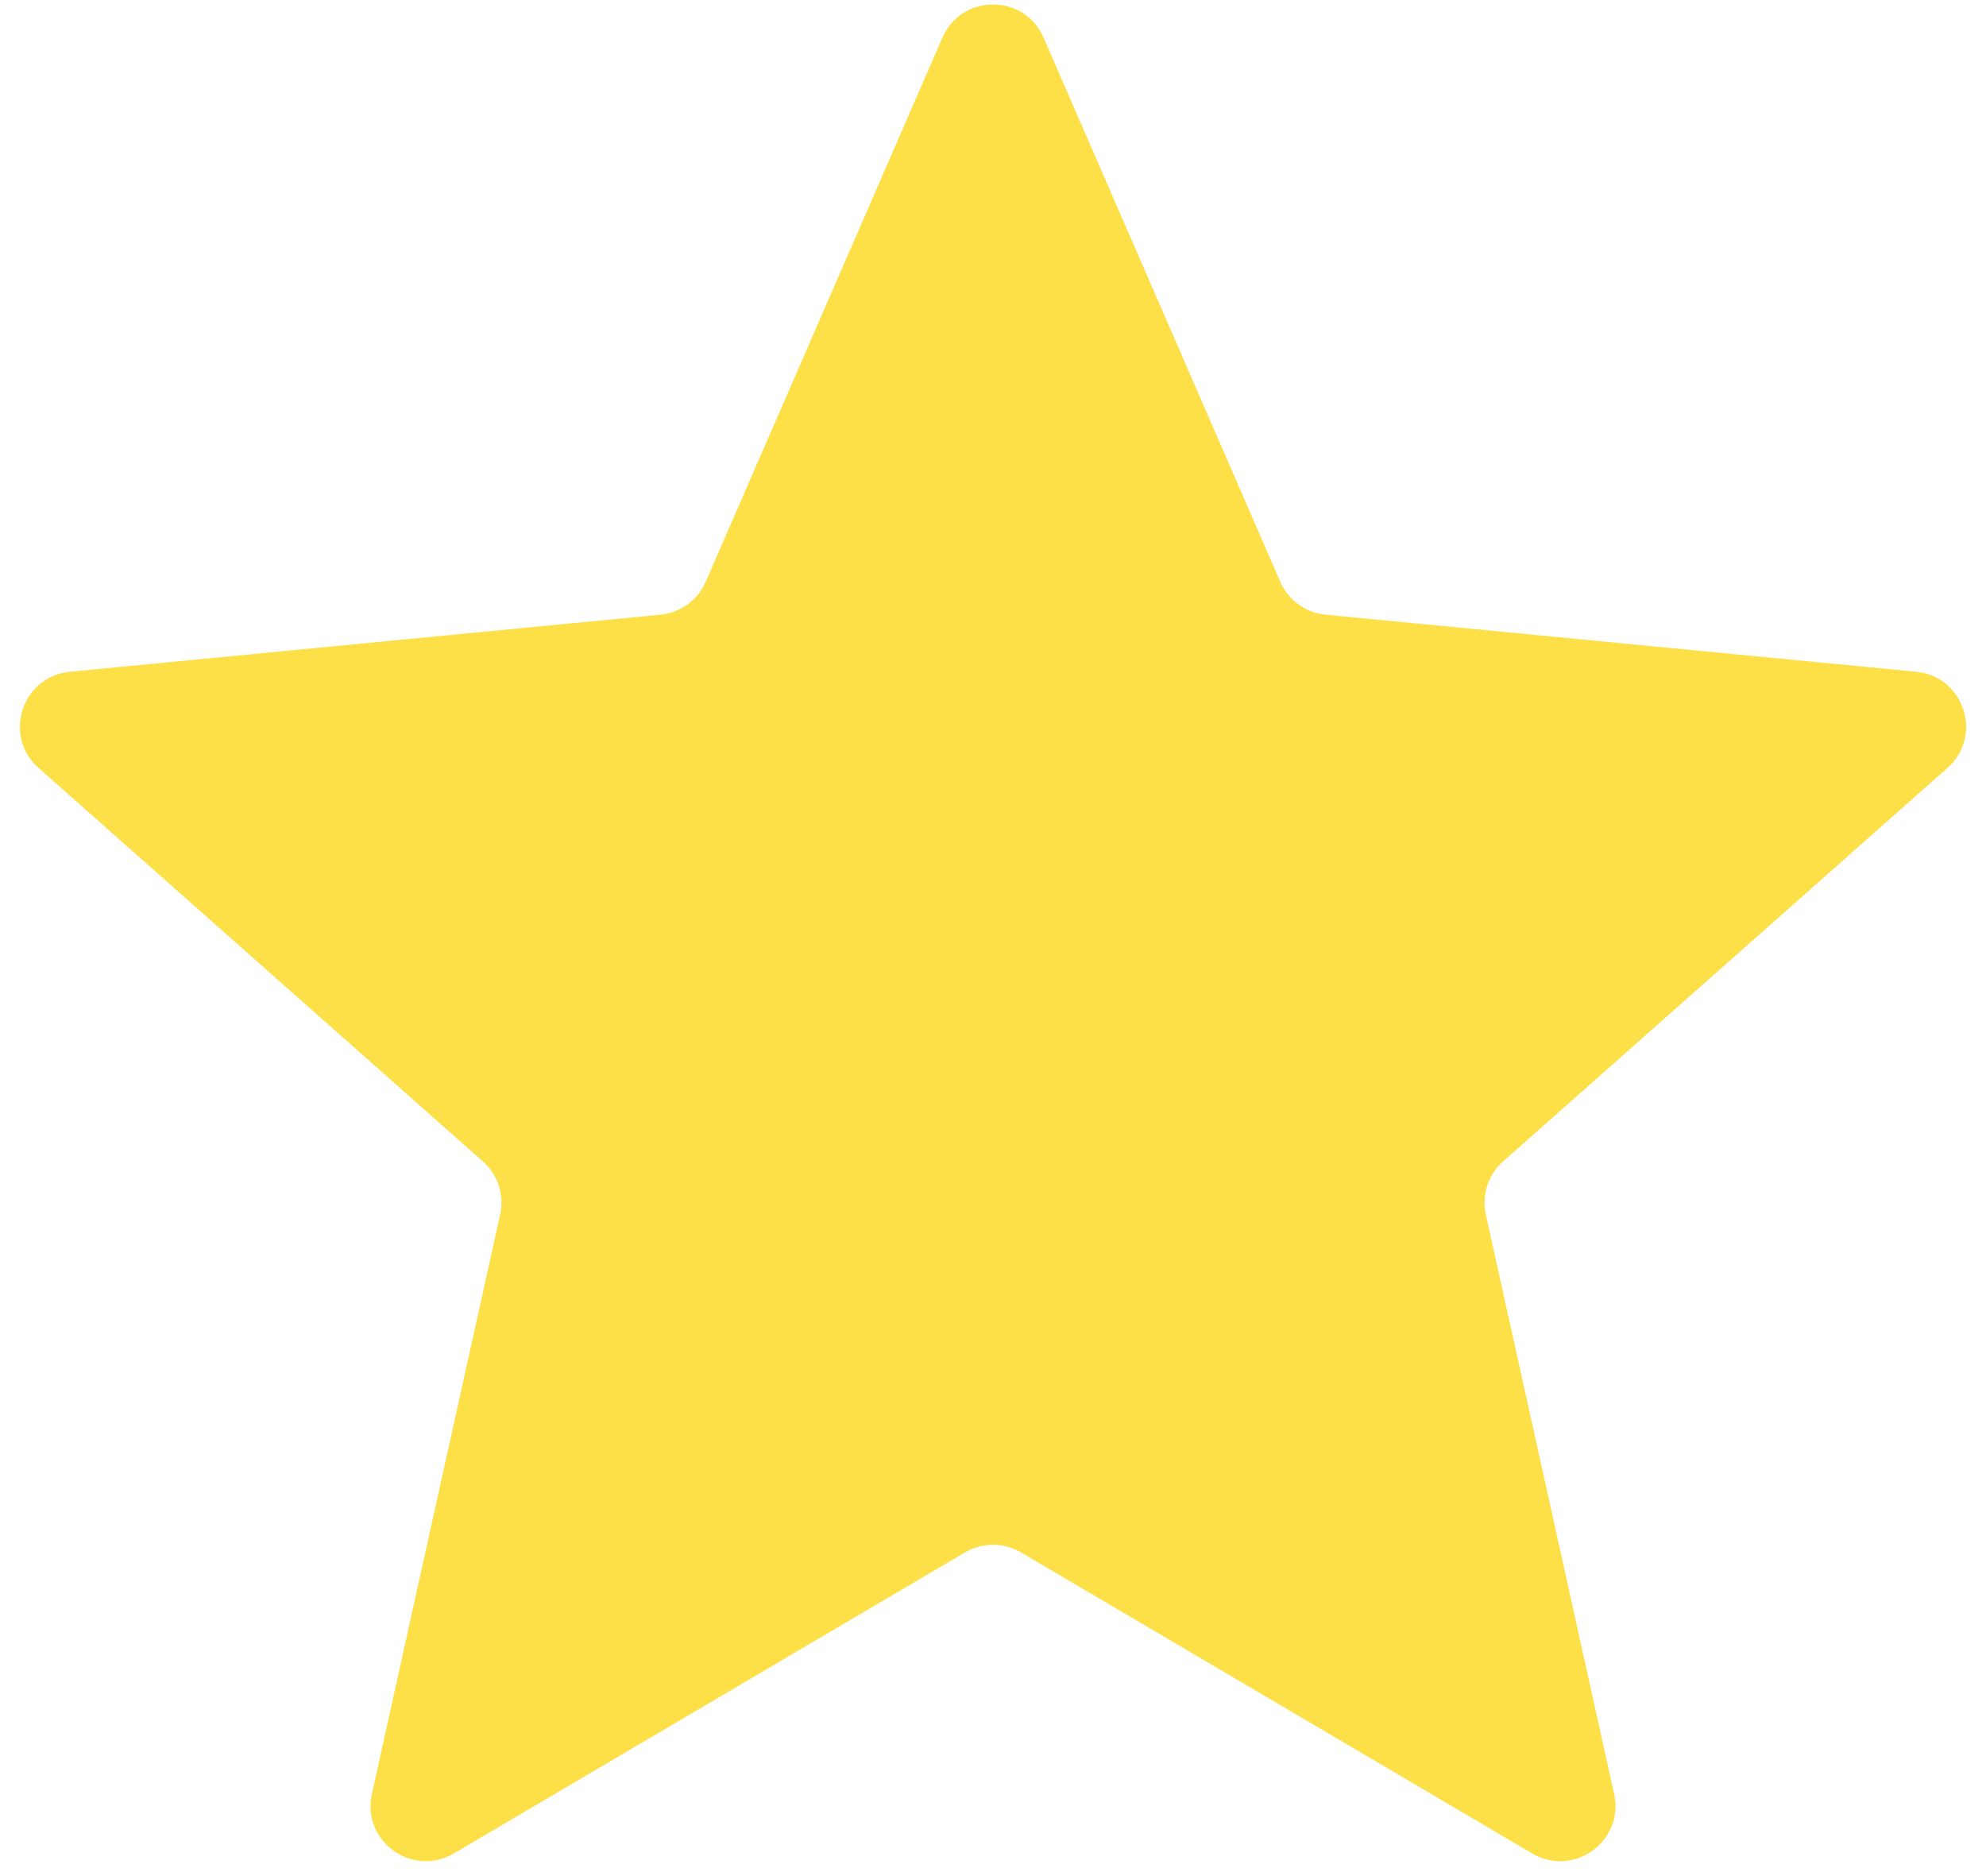 <svg width="36" height="34" viewBox="0 0 36 34" fill="none" xmlns="http://www.w3.org/2000/svg">
<path d="M17.083 0.682C17.432 -0.119 18.568 -0.119 18.917 0.682L23.208 10.544C23.353 10.877 23.667 11.105 24.029 11.14L34.734 12.174C35.603 12.258 35.955 13.339 35.3 13.918L27.248 21.047C26.976 21.287 26.855 21.657 26.934 22.012L29.259 32.512C29.448 33.365 28.528 34.033 27.775 33.59L18.507 28.134C18.194 27.95 17.806 27.95 17.493 28.134L8.225 33.59C7.472 34.033 6.552 33.365 6.741 32.512L9.066 22.012C9.145 21.657 9.024 21.287 8.752 21.047L0.7 13.918C0.045 13.339 0.396 12.258 1.266 12.174L11.971 11.14C12.333 11.105 12.647 10.877 12.792 10.544L17.083 0.682Z" fill="#FDE047"/>
</svg>
